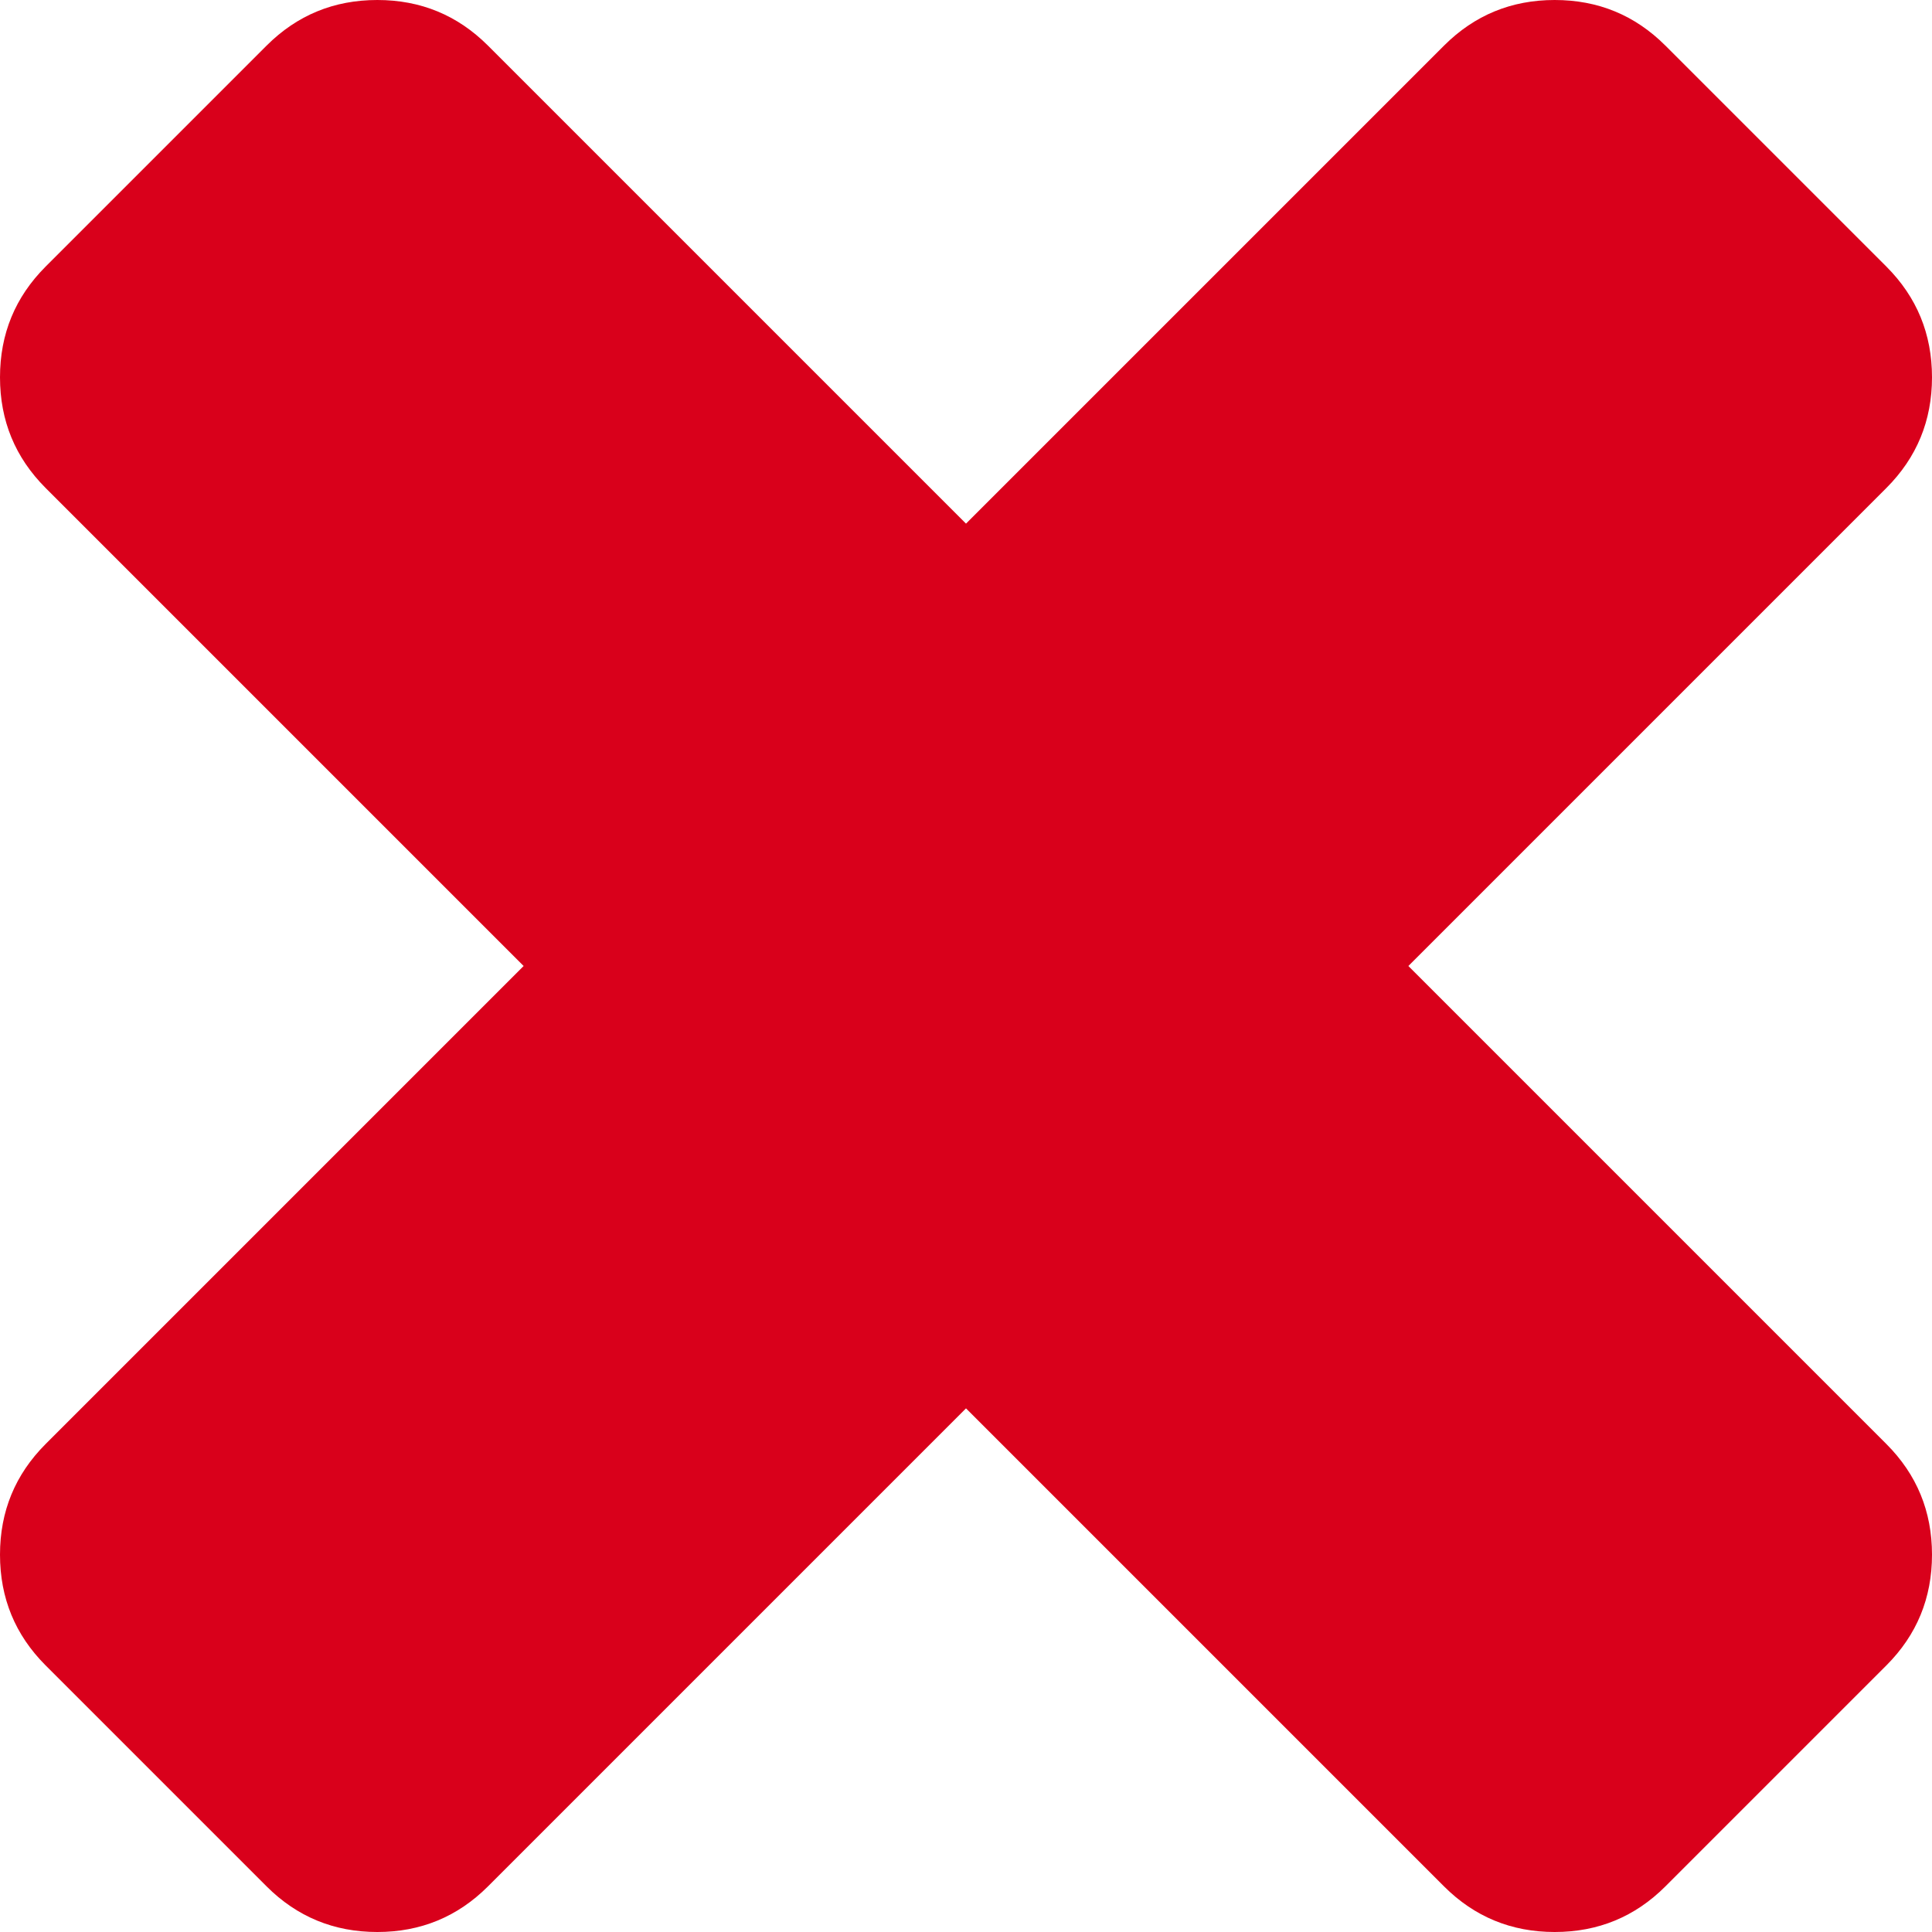 ﻿<?xml version="1.0" encoding="utf-8"?>
<svg version="1.1" xmlns:xlink="http://www.w3.org/1999/xlink" width="30px" height="30px" xmlns="http://www.w3.org/2000/svg">
  <g transform="matrix(1 0 0 1 -14037 -3699 )">
    <path d="M 29.293 22.424  C 29.764 22.896  30 23.468  30 24.141  C 30 24.815  29.764 25.387  29.293 25.859  L 25.859 29.293  C 25.387 29.764  24.815 30  24.141 30  C 23.468 30  22.896 29.764  22.424 29.293  L 15 21.869  L 7.576 29.293  C 7.104 29.764  6.532 30  5.859 30  C 5.185 30  4.613 29.764  4.141 29.293  L 0.707 25.859  C 0.236 25.387  0 24.815  0 24.141  C 0 23.468  0.236 22.896  0.707 22.424  L 8.131 15  L 0.707 7.576  C 0.236 7.104  0 6.532  0 5.859  C 0 5.185  0.236 4.613  0.707 4.141  L 4.141 0.707  C 4.613 0.236  5.185 0  5.859 0  C 6.532 0  7.104 0.236  7.576 0.707  L 15 8.131  L 22.424 0.707  C 22.896 0.236  23.468 0  24.141 0  C 24.815 0  25.387 0.236  25.859 0.707  L 29.293 4.141  C 29.764 4.613  30 5.185  30 5.859  C 30 6.532  29.764 7.104  29.293 7.576  L 21.869 15  L 29.293 22.424  Z " fill-rule="nonzero" fill="#d9001b" stroke="none" transform="matrix(1 0 0 1 14037 3699 )" />
  </g>
</svg>